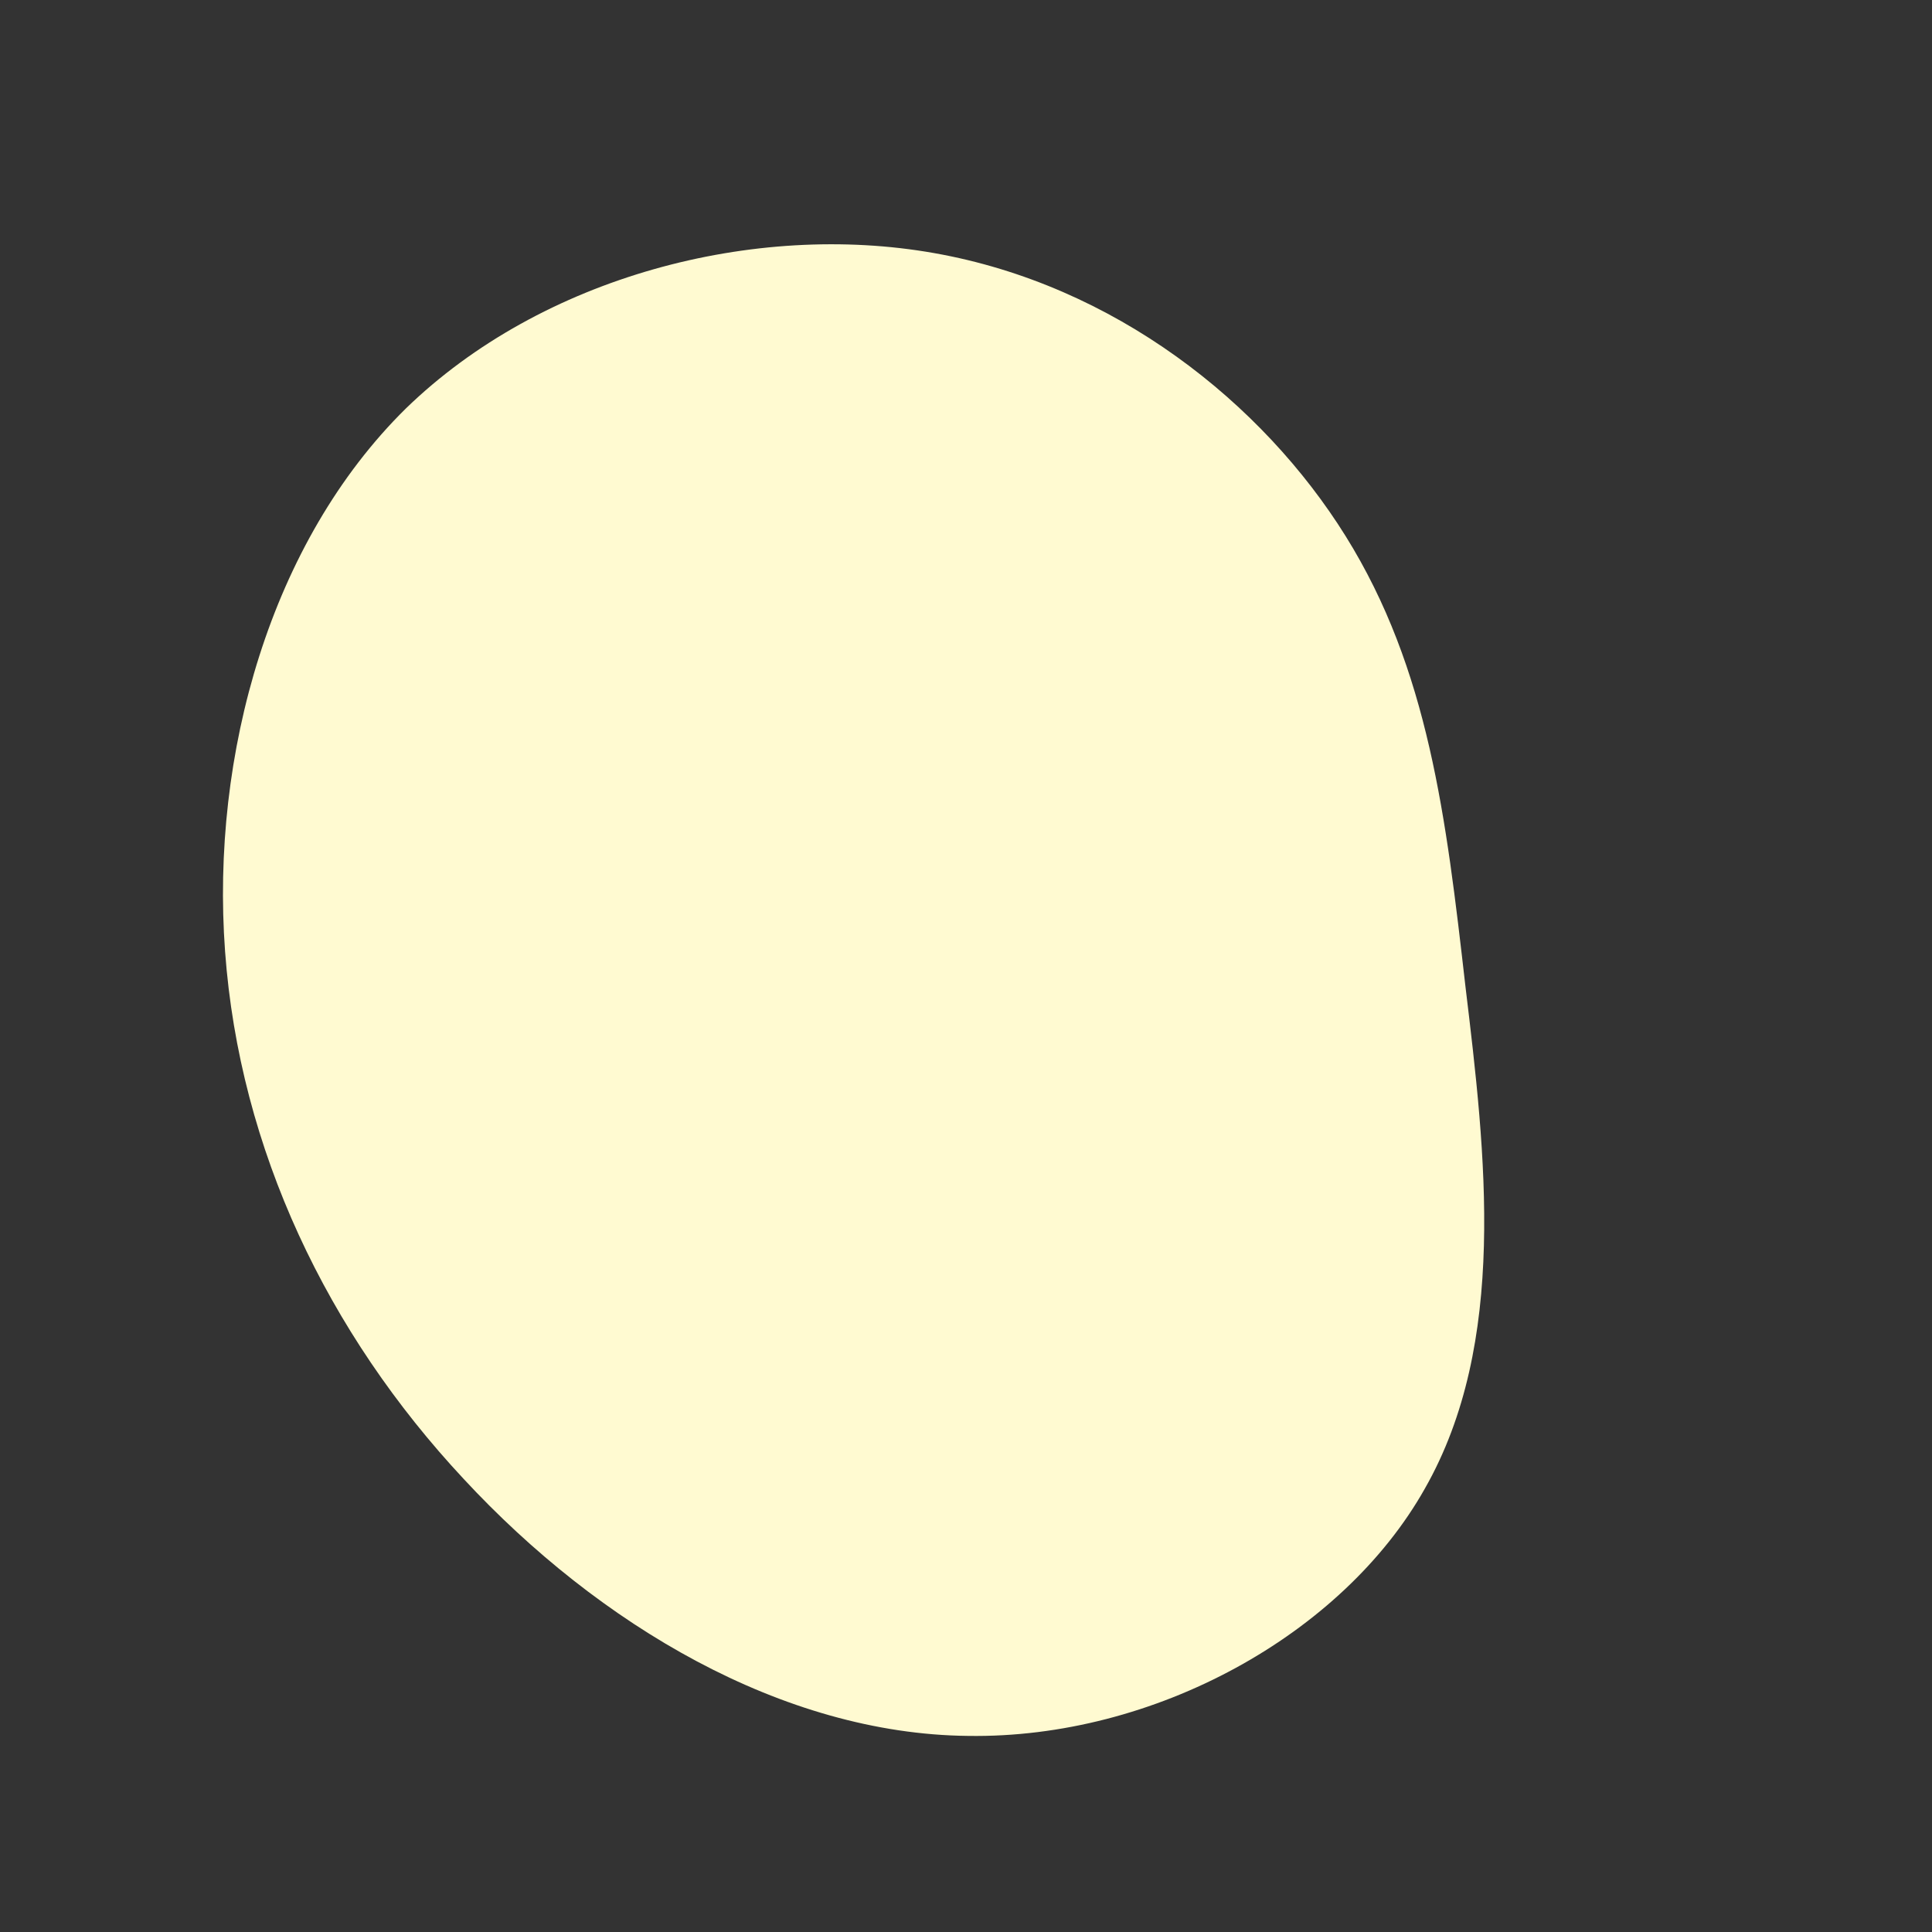<?xml version="1.0" standalone="no"?>
<svg viewBox="0 0 200 200" xmlns="http://www.w3.org/2000/svg">
  <rect x="0" y="0" width="200" height="200" fill="#333333" stroke="none"/>
  <path fill="#FFFAD1" d="M39.3,-44.5C47.9,-30.7,49.7,-15.4,51.7,2.1C53.8,19.5,56.1,39,47.5,54.1C39,69.2,19.5,80,0.2,79.7C-19,79.5,-38,68.2,-52,53.1C-66.1,38,-75.2,19,-76.7,-1.5C-78.2,-21.9,-72,-43.9,-58,-57.7C-43.9,-71.4,-21.9,-77.1,-3.3,-73.8C15.4,-70.5,30.7,-58.3,39.3,-44.5Z" transform="translate(100 100)" />
</svg>
